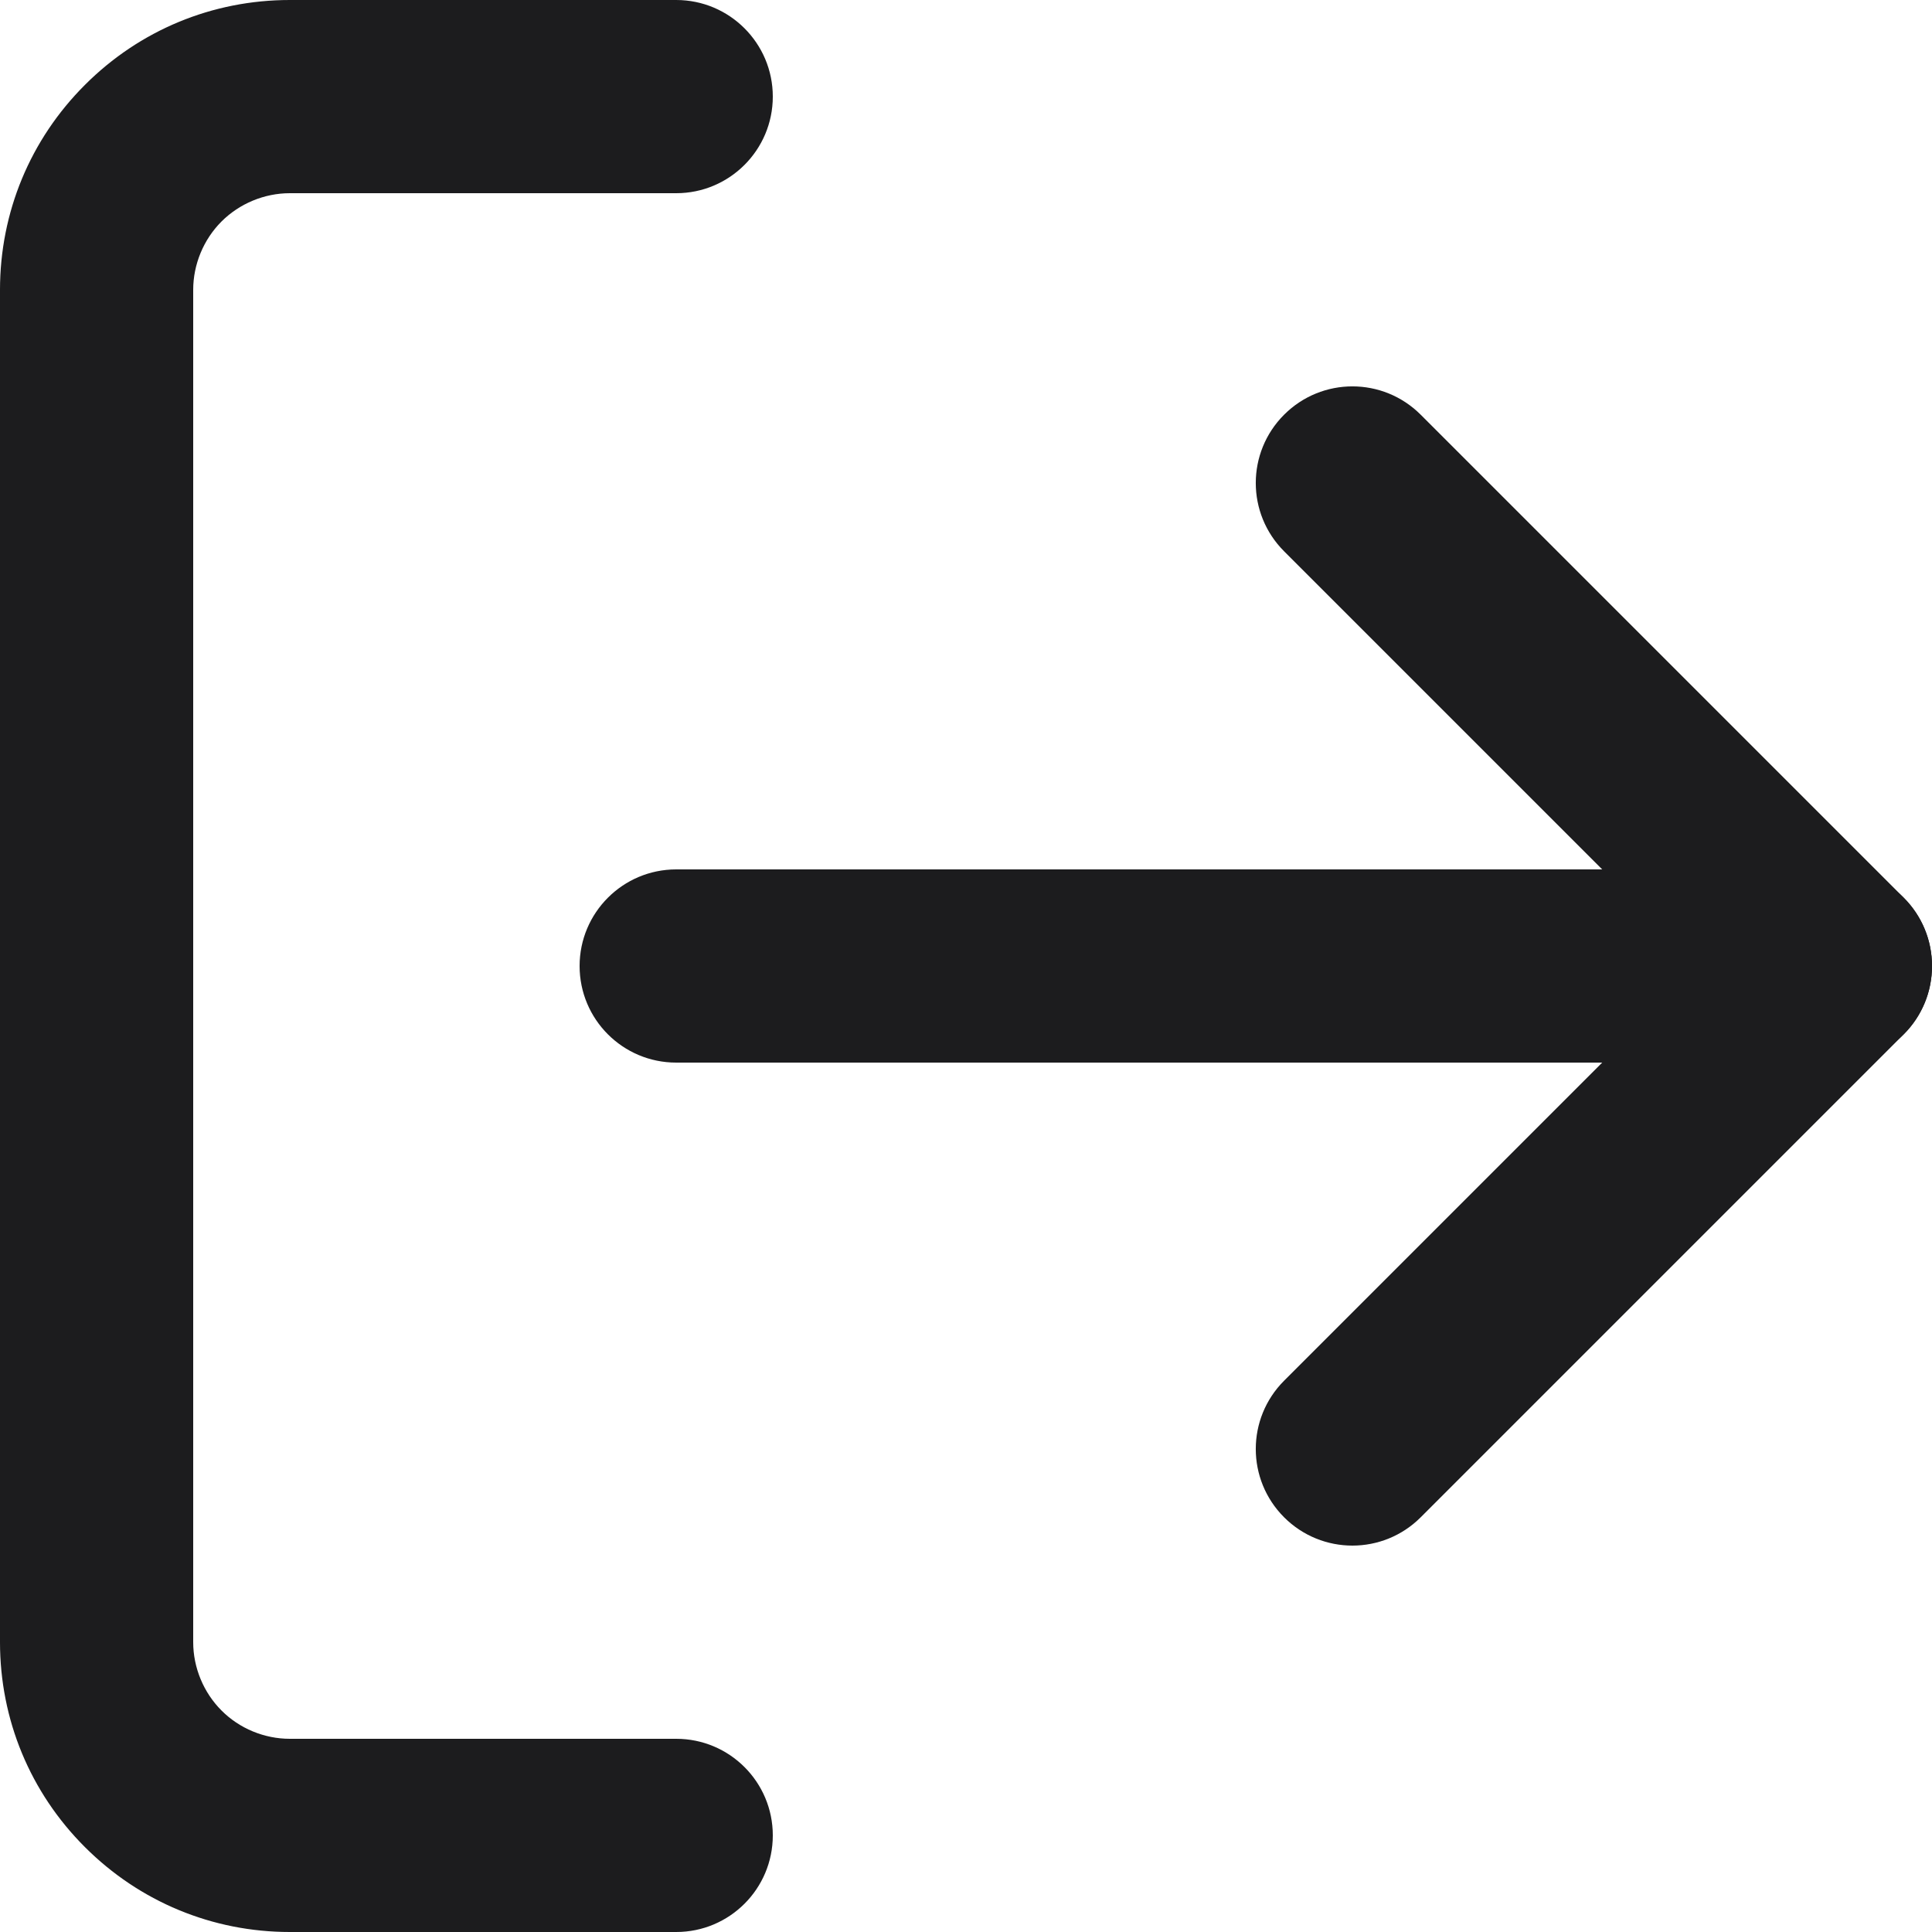 <?xml version="1.0" encoding="utf-8"?>
<!-- Generator: Adobe Illustrator 16.0.0, SVG Export Plug-In . SVG Version: 6.00 Build 0)  -->
<!DOCTYPE svg PUBLIC "-//W3C//DTD SVG 1.1//EN" "http://www.w3.org/Graphics/SVG/1.1/DTD/svg11.dtd">
<svg version="1.1" id="Layer_1" xmlns="http://www.w3.org/2000/svg" xmlns:xlink="http://www.w3.org/1999/xlink" x="0px" y="0px"
	 width="20px" height="20px" viewBox="0 0 20 20" enable-background="new 0 0 20 20" xml:space="preserve">
<g>
	<path fill="#1C1C1E" d="M7,20H3c-0.801,0-1.555-0.313-2.121-0.879C0.312,18.555,0,17.801,0,17V3c0-0.801,0.312-1.555,0.879-2.121
		C1.445,0.312,2.199,0,3,0h4c0.552,0,1,0.448,1,1S7.552,2,7,2H3C2.737,2,2.479,2.107,2.293,2.293C2.107,2.479,2,2.737,2,3v14
		c0,0.263,0.107,0.521,0.293,0.707C2.479,17.894,2.737,18,3,18h4c0.552,0,1,0.447,1,1S7.552,20,7,20z"/>
</g>
<g>
	<path fill="#1C1C1E" d="M14,16c-0.256,0-0.512-0.098-0.707-0.293c-0.391-0.391-0.391-1.023,0-1.414L17.586,10l-4.293-4.293
		c-0.391-0.391-0.391-1.023,0-1.414s1.023-0.391,1.414,0l5,5c0.391,0.391,0.391,1.023,0,1.414l-5,5C14.512,15.902,14.256,16,14,16z"
		/>
</g>
<g>
	<path fill="#1C1C1E" d="M19,11H7c-0.552,0-1-0.447-1-1c0-0.552,0.448-1,1-1h12c0.553,0,1,0.448,1,1C20,10.553,19.553,11,19,11z"/>
</g>
</svg>
